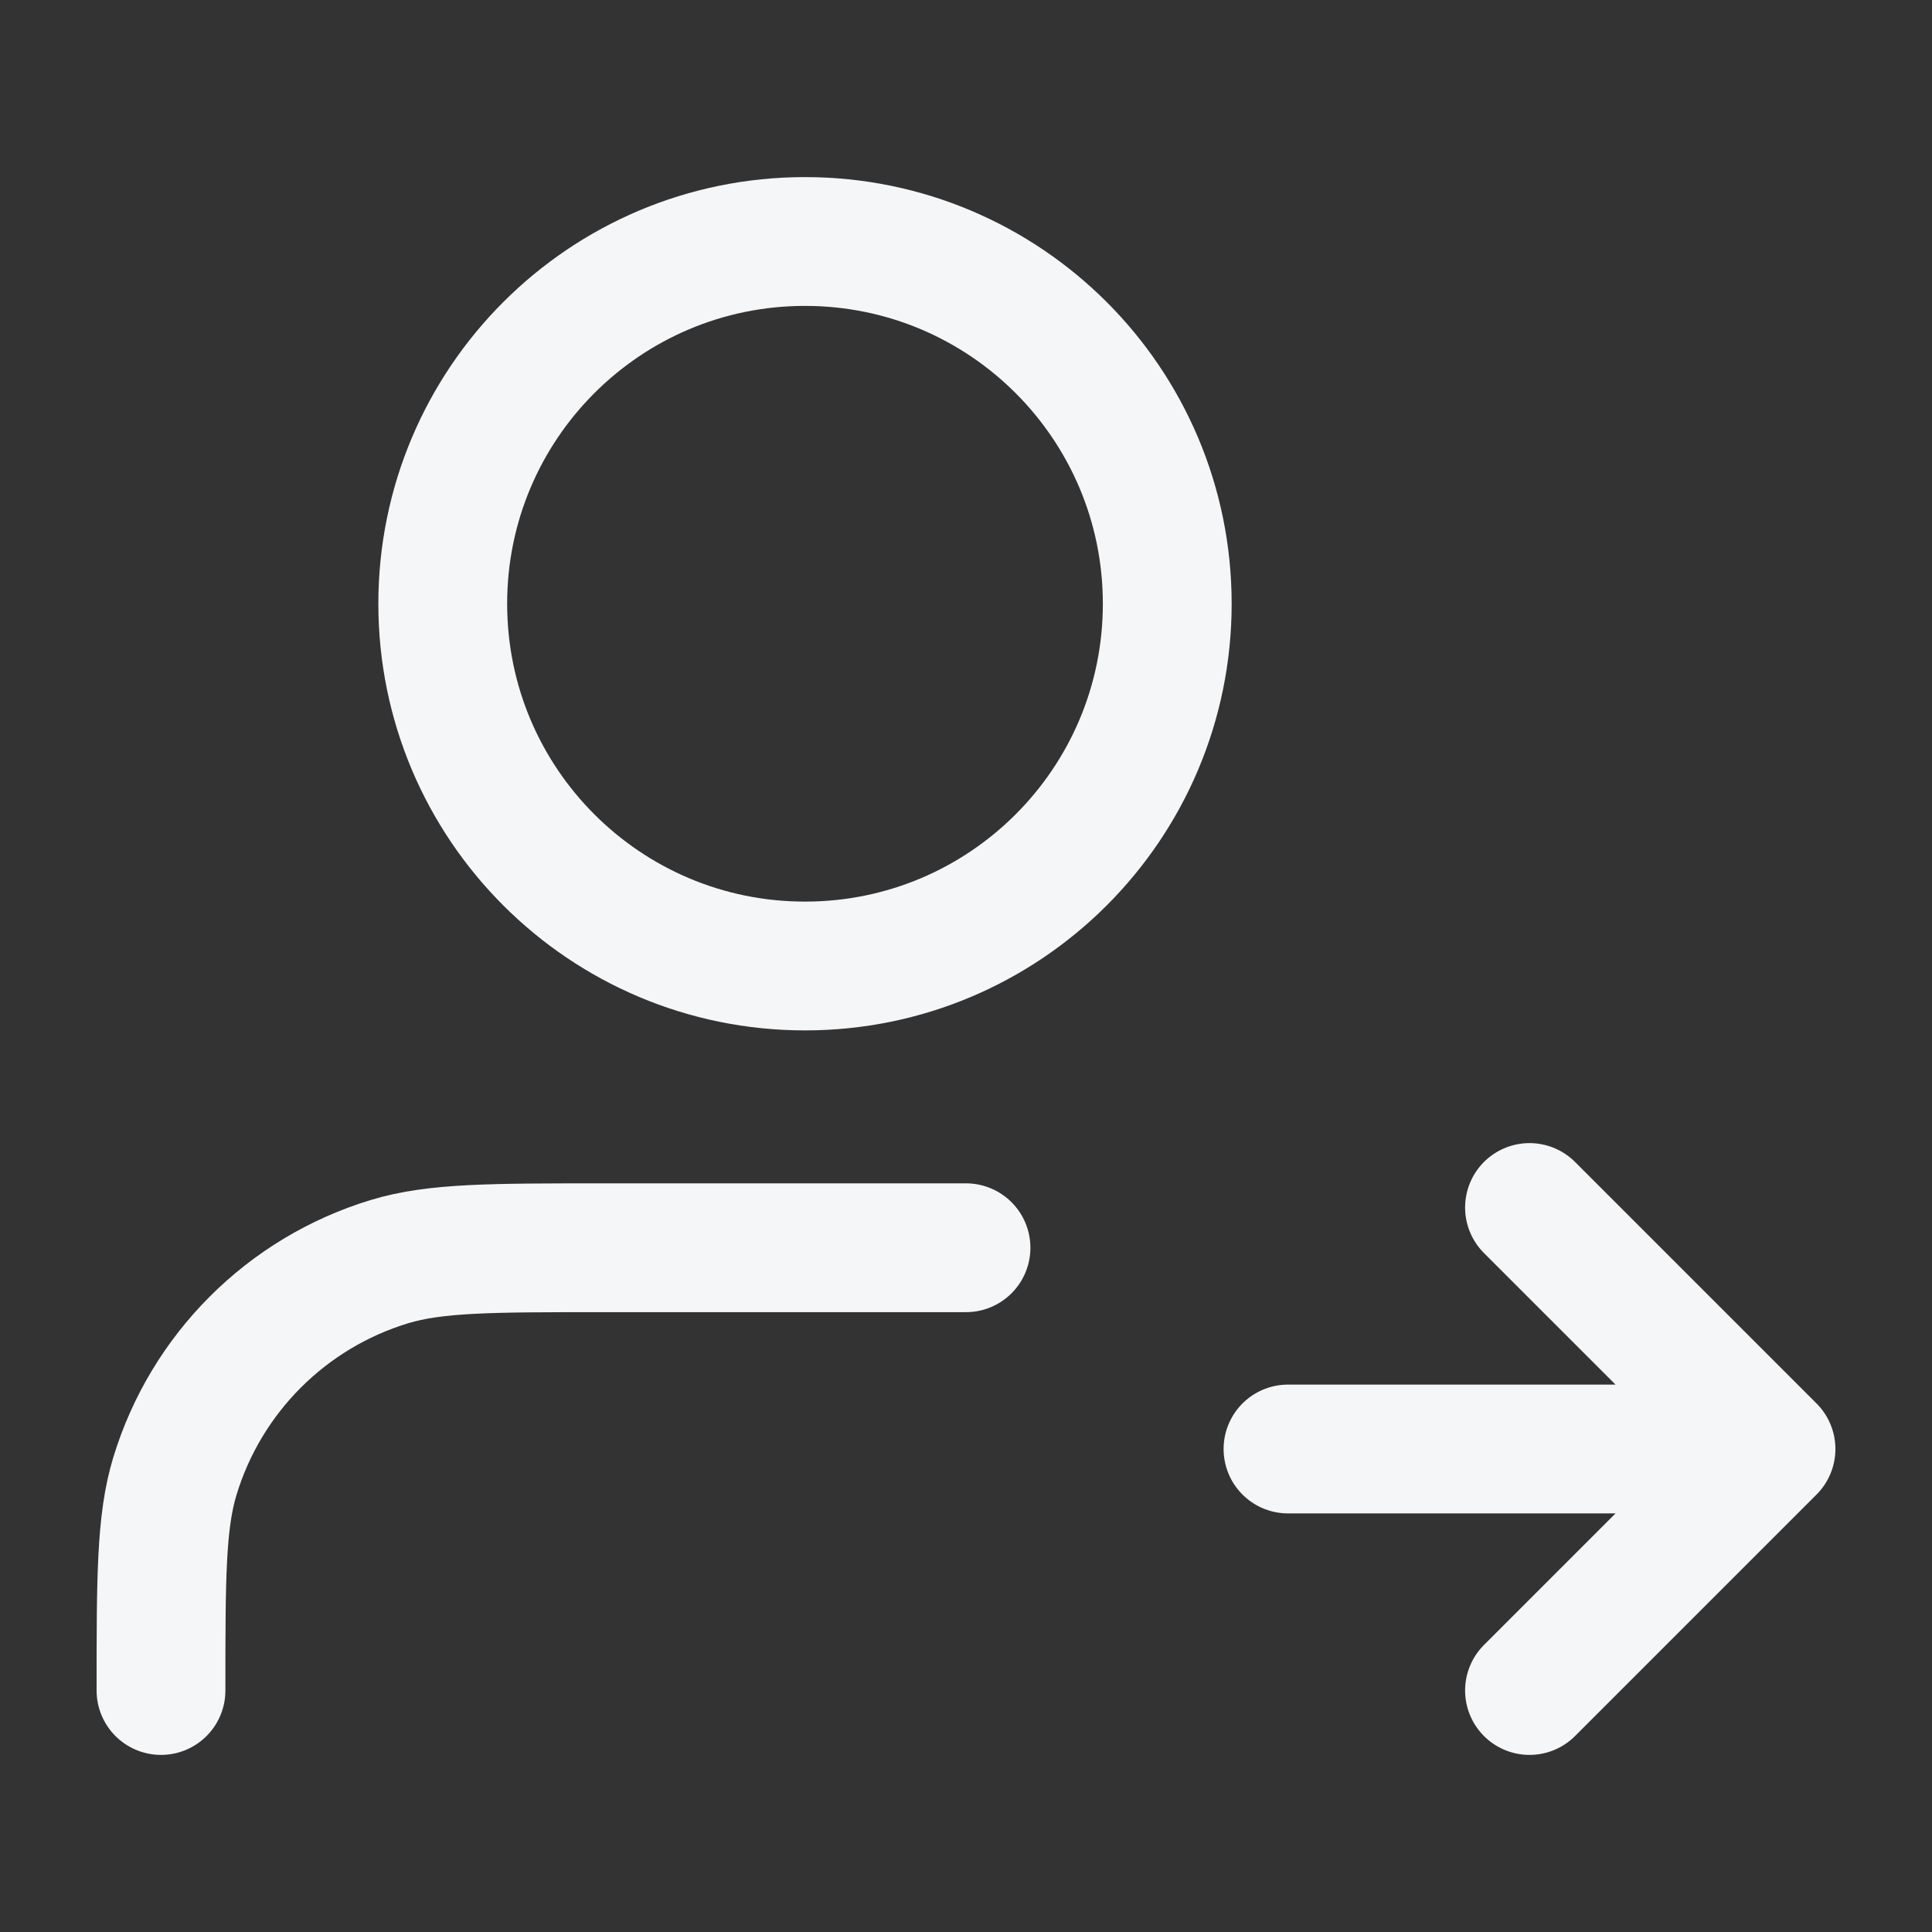 <svg width="30" height="30" viewBox="0 0 30 30" fill="none" xmlns="http://www.w3.org/2000/svg">
<rect x="0" y="0" width="30" height="30" fill="#333333" stroke="none"/>
<path d="M23.75 26.25L27.5 22.5M27.5 22.5L23.75 18.75M27.5 22.5H20M15 19.375H9.375C7.631 19.375 6.758 19.375 6.049 19.59C4.451 20.075 3.2 21.326 2.715 22.924C2.5 23.633 2.5 24.506 2.5 26.25M18.125 9.375C18.125 12.482 15.607 15 12.5 15C9.393 15 6.875 12.482 6.875 9.375C6.875 6.268 9.393 3.75 12.5 3.75C15.607 3.75 18.125 6.268 18.125 9.375Z" stroke="#F5F6F8" stroke-width="2" stroke-linecap="round" stroke-linejoin="round"/>
</svg>
